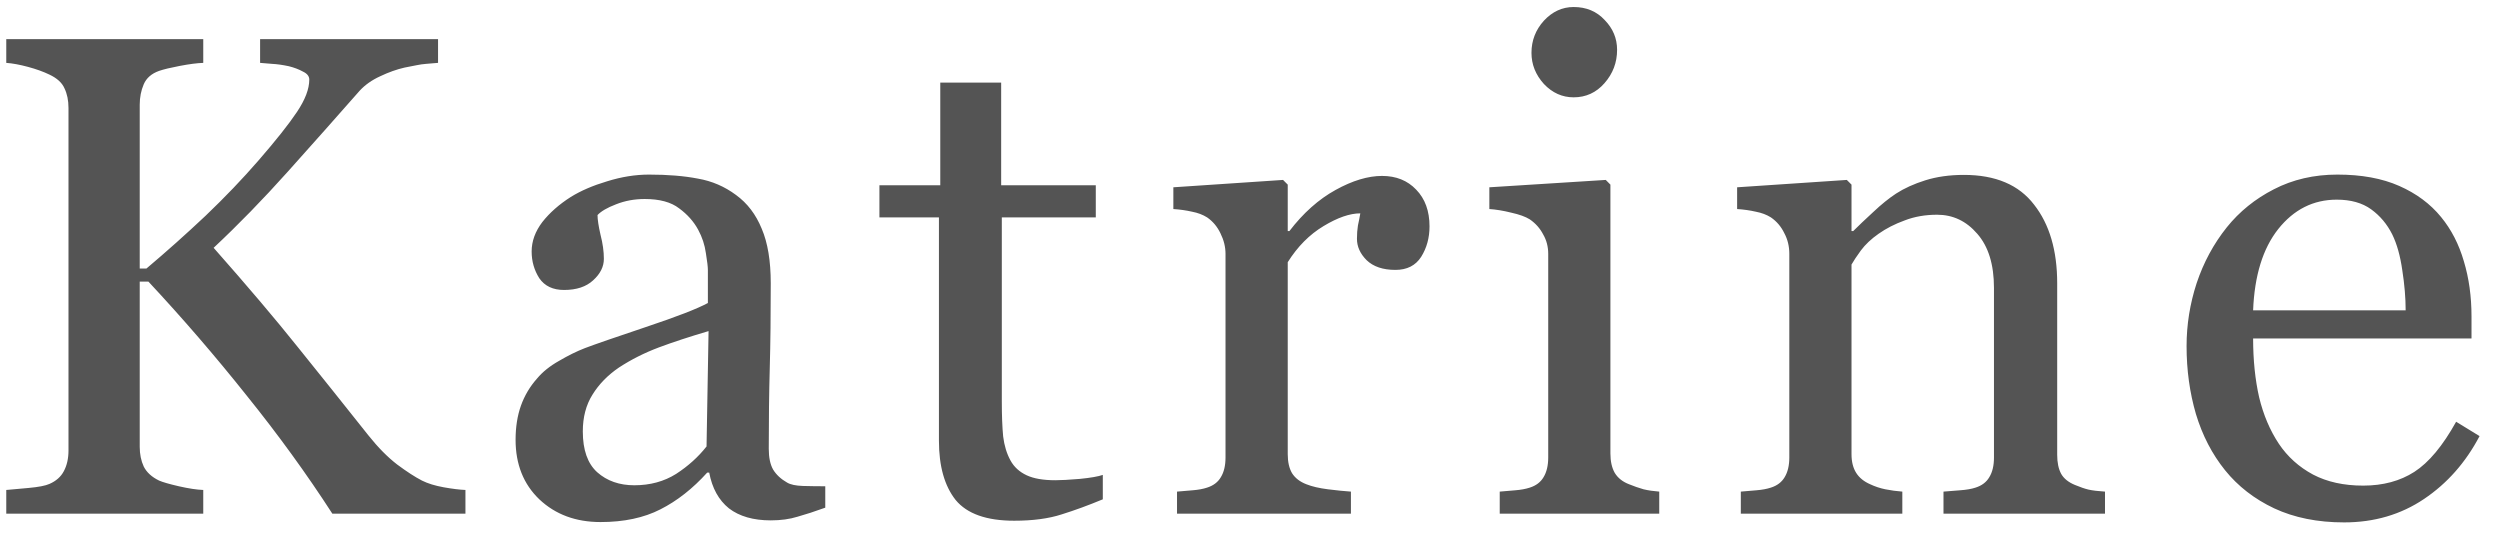 <svg width="73" height="16" viewBox="0 0 73 16" fill="none" xmlns="http://www.w3.org/2000/svg">
<path d="M13.591 15H9.705C8.956 13.841 8.123 12.692 7.205 11.553C6.293 10.407 5.336 9.297 4.334 8.223H4.08V13.047C4.08 13.262 4.119 13.454 4.197 13.623C4.282 13.792 4.431 13.929 4.646 14.033C4.75 14.079 4.942 14.134 5.222 14.199C5.509 14.264 5.746 14.3 5.935 14.307V15H0.183V14.307C0.333 14.294 0.551 14.274 0.838 14.248C1.124 14.222 1.326 14.183 1.443 14.131C1.638 14.046 1.778 13.922 1.863 13.76C1.954 13.591 2 13.389 2 13.154V3.154C2 2.933 1.961 2.741 1.882 2.578C1.811 2.415 1.664 2.282 1.443 2.178C1.267 2.093 1.059 2.018 0.818 1.953C0.577 1.888 0.365 1.849 0.183 1.836V1.143H5.935V1.836C5.753 1.842 5.525 1.872 5.252 1.924C4.978 1.976 4.776 2.025 4.646 2.07C4.425 2.148 4.275 2.279 4.197 2.461C4.119 2.643 4.08 2.842 4.08 3.057V7.842H4.275C4.861 7.347 5.437 6.833 6.004 6.299C6.57 5.758 7.084 5.221 7.546 4.688C8.061 4.095 8.435 3.623 8.67 3.271C8.91 2.913 9.031 2.598 9.031 2.324C9.031 2.227 8.969 2.148 8.845 2.09C8.728 2.025 8.591 1.973 8.435 1.934C8.253 1.895 8.09 1.872 7.947 1.865C7.804 1.852 7.686 1.842 7.595 1.836V1.143H12.791V1.836C12.771 1.836 12.729 1.839 12.664 1.846C12.599 1.852 12.524 1.859 12.439 1.865C12.348 1.872 12.257 1.885 12.166 1.904C12.075 1.924 11.957 1.947 11.814 1.973C11.586 2.025 11.349 2.109 11.101 2.227C10.86 2.337 10.662 2.477 10.505 2.646C9.835 3.408 9.135 4.196 8.406 5.01C7.677 5.824 6.954 6.566 6.238 7.236C7.227 8.356 8.045 9.32 8.689 10.127C9.34 10.934 10.03 11.797 10.759 12.715C11.039 13.066 11.319 13.35 11.599 13.565C11.879 13.773 12.12 13.929 12.322 14.033C12.491 14.118 12.703 14.183 12.957 14.229C13.21 14.274 13.422 14.3 13.591 14.307V15ZM24.098 14.824C23.792 14.935 23.522 15.023 23.288 15.088C23.06 15.159 22.799 15.195 22.506 15.195C21.998 15.195 21.591 15.078 21.285 14.844C20.986 14.603 20.794 14.255 20.709 13.799H20.651C20.228 14.268 19.772 14.626 19.284 14.873C18.802 15.12 18.219 15.244 17.535 15.244C16.813 15.244 16.217 15.023 15.748 14.58C15.286 14.137 15.055 13.558 15.055 12.842C15.055 12.471 15.107 12.139 15.211 11.846C15.316 11.553 15.472 11.289 15.68 11.055C15.843 10.859 16.058 10.687 16.325 10.537C16.591 10.381 16.842 10.257 17.077 10.166C17.369 10.055 17.962 9.85 18.854 9.551C19.752 9.251 20.358 9.017 20.67 8.848V7.881C20.67 7.796 20.651 7.633 20.612 7.393C20.579 7.152 20.504 6.924 20.387 6.709C20.257 6.468 20.071 6.26 19.831 6.084C19.596 5.902 19.261 5.811 18.825 5.811C18.525 5.811 18.245 5.863 17.985 5.967C17.731 6.064 17.552 6.169 17.448 6.279C17.448 6.41 17.477 6.602 17.535 6.855C17.601 7.109 17.633 7.344 17.633 7.559C17.633 7.786 17.529 7.995 17.321 8.184C17.119 8.372 16.836 8.467 16.471 8.467C16.146 8.467 15.905 8.353 15.748 8.125C15.599 7.891 15.524 7.63 15.524 7.344C15.524 7.044 15.628 6.758 15.836 6.484C16.051 6.211 16.328 5.967 16.666 5.752C16.959 5.57 17.314 5.417 17.731 5.293C18.148 5.163 18.554 5.098 18.952 5.098C19.498 5.098 19.974 5.137 20.377 5.215C20.788 5.286 21.159 5.446 21.491 5.693C21.823 5.934 22.073 6.263 22.243 6.68C22.418 7.09 22.506 7.62 22.506 8.271C22.506 9.202 22.497 10.029 22.477 10.752C22.457 11.468 22.448 12.253 22.448 13.105C22.448 13.359 22.49 13.561 22.575 13.711C22.666 13.861 22.802 13.988 22.985 14.092C23.082 14.15 23.235 14.183 23.444 14.19C23.659 14.196 23.877 14.199 24.098 14.199V14.824ZM20.69 9.668C20.137 9.831 19.651 9.99 19.235 10.146C18.818 10.303 18.431 10.498 18.073 10.732C17.747 10.954 17.49 11.217 17.301 11.523C17.112 11.823 17.018 12.181 17.018 12.598C17.018 13.138 17.158 13.535 17.438 13.789C17.724 14.043 18.086 14.17 18.522 14.17C18.984 14.17 19.391 14.059 19.743 13.838C20.094 13.61 20.39 13.343 20.631 13.037L20.69 9.668ZM32.202 14.58C31.779 14.756 31.379 14.902 31.001 15.02C30.624 15.143 30.161 15.205 29.614 15.205C28.807 15.205 28.238 15.003 27.905 14.6C27.58 14.19 27.417 13.613 27.417 12.871V6.348H25.679V5.41H27.456V2.412H29.234V5.41H31.997V6.348H29.253V11.729C29.253 12.132 29.266 12.471 29.292 12.744C29.325 13.011 29.396 13.245 29.507 13.447C29.611 13.636 29.767 13.779 29.976 13.877C30.184 13.975 30.464 14.023 30.816 14.023C30.978 14.023 31.216 14.01 31.529 13.984C31.848 13.952 32.072 13.913 32.202 13.867V14.58ZM41.742 6.611C41.742 6.943 41.661 7.24 41.498 7.5C41.335 7.754 41.085 7.881 40.746 7.881C40.382 7.881 40.102 7.786 39.906 7.598C39.717 7.409 39.623 7.201 39.623 6.973C39.623 6.829 39.633 6.699 39.652 6.582C39.678 6.465 39.701 6.348 39.721 6.23C39.415 6.23 39.057 6.354 38.647 6.602C38.236 6.849 37.888 7.201 37.602 7.656V13.262C37.602 13.49 37.644 13.675 37.728 13.818C37.82 13.962 37.96 14.069 38.148 14.141C38.311 14.206 38.52 14.255 38.773 14.287C39.034 14.32 39.258 14.342 39.447 14.355V15H34.369V14.355C34.519 14.342 34.672 14.329 34.828 14.316C34.991 14.303 35.131 14.277 35.248 14.238C35.43 14.18 35.564 14.079 35.648 13.935C35.74 13.786 35.785 13.594 35.785 13.359V7.412C35.785 7.21 35.736 7.012 35.639 6.816C35.547 6.621 35.417 6.465 35.248 6.348C35.124 6.27 34.978 6.214 34.809 6.182C34.639 6.143 34.457 6.117 34.262 6.104V5.469L37.465 5.254L37.602 5.391V6.748H37.65C38.054 6.221 38.503 5.82 38.998 5.547C39.493 5.273 39.945 5.137 40.355 5.137C40.766 5.137 41.098 5.27 41.352 5.537C41.612 5.804 41.742 6.162 41.742 6.611ZM48.45 15H43.792V14.355C43.941 14.342 44.094 14.329 44.251 14.316C44.413 14.303 44.553 14.277 44.671 14.238C44.853 14.18 44.986 14.079 45.071 13.935C45.162 13.786 45.208 13.594 45.208 13.359V7.412C45.208 7.204 45.159 7.015 45.061 6.846C44.97 6.67 44.84 6.523 44.671 6.406C44.547 6.328 44.368 6.263 44.134 6.211C43.899 6.152 43.684 6.117 43.489 6.104V5.469L46.888 5.254L47.024 5.391V13.242C47.024 13.47 47.066 13.659 47.151 13.809C47.242 13.958 47.382 14.069 47.571 14.141C47.714 14.199 47.854 14.248 47.991 14.287C48.128 14.32 48.281 14.342 48.45 14.355V15ZM47.219 1.455C47.219 1.826 47.096 2.152 46.848 2.432C46.608 2.705 46.308 2.842 45.95 2.842C45.618 2.842 45.328 2.712 45.081 2.451C44.84 2.184 44.719 1.882 44.719 1.543C44.719 1.185 44.84 0.872 45.081 0.605C45.328 0.339 45.618 0.205 45.95 0.205C46.321 0.205 46.624 0.332 46.858 0.586C47.099 0.833 47.219 1.123 47.219 1.455ZM61.466 15H56.75V14.355C56.899 14.342 57.062 14.329 57.238 14.316C57.42 14.303 57.57 14.277 57.687 14.238C57.869 14.18 58.003 14.079 58.087 13.935C58.179 13.786 58.224 13.594 58.224 13.359V8.408C58.224 7.725 58.062 7.197 57.736 6.826C57.417 6.455 57.026 6.27 56.564 6.27C56.219 6.27 55.903 6.325 55.617 6.436C55.33 6.54 55.076 6.67 54.855 6.826C54.64 6.976 54.468 7.139 54.337 7.314C54.214 7.484 54.123 7.62 54.064 7.725V13.262C54.064 13.483 54.11 13.665 54.201 13.809C54.292 13.952 54.429 14.062 54.611 14.141C54.748 14.206 54.894 14.255 55.05 14.287C55.213 14.32 55.379 14.342 55.548 14.355V15H50.832V14.355C50.981 14.342 51.134 14.329 51.291 14.316C51.453 14.303 51.593 14.277 51.711 14.238C51.893 14.18 52.026 14.079 52.111 13.935C52.202 13.786 52.248 13.594 52.248 13.359V7.412C52.248 7.191 52.199 6.989 52.101 6.807C52.01 6.618 51.88 6.465 51.711 6.348C51.587 6.27 51.44 6.214 51.271 6.182C51.102 6.143 50.919 6.117 50.724 6.104V5.469L53.927 5.254L54.064 5.391V6.748H54.113C54.269 6.592 54.465 6.406 54.699 6.191C54.933 5.97 55.155 5.791 55.363 5.654C55.604 5.498 55.89 5.368 56.222 5.264C56.554 5.16 56.929 5.107 57.345 5.107C58.27 5.107 58.953 5.397 59.396 5.977C59.845 6.549 60.07 7.314 60.07 8.271V13.281C60.07 13.509 60.109 13.695 60.187 13.838C60.265 13.975 60.399 14.082 60.587 14.16C60.744 14.225 60.877 14.271 60.988 14.297C61.105 14.323 61.265 14.342 61.466 14.355V15ZM72.403 12.734C71.999 13.503 71.459 14.115 70.782 14.57C70.105 15.026 69.327 15.254 68.448 15.254C67.673 15.254 66.993 15.117 66.407 14.844C65.827 14.57 65.349 14.199 64.971 13.73C64.594 13.262 64.31 12.715 64.121 12.09C63.939 11.465 63.848 10.804 63.848 10.107C63.848 9.482 63.946 8.87 64.141 8.271C64.343 7.666 64.636 7.122 65.02 6.641C65.391 6.178 65.85 5.807 66.397 5.527C66.95 5.241 67.569 5.098 68.252 5.098C68.956 5.098 69.558 5.208 70.059 5.43C70.56 5.651 70.967 5.954 71.28 6.338C71.579 6.702 71.8 7.132 71.944 7.627C72.094 8.122 72.168 8.659 72.168 9.238V9.883H65.791C65.791 10.514 65.85 11.087 65.967 11.602C66.091 12.116 66.283 12.568 66.543 12.959C66.797 13.337 67.129 13.636 67.54 13.857C67.95 14.072 68.438 14.18 69.004 14.18C69.584 14.18 70.082 14.046 70.498 13.779C70.922 13.506 71.329 13.018 71.719 12.315L72.403 12.734ZM70.245 9.062C70.245 8.698 70.212 8.307 70.147 7.891C70.088 7.474 69.991 7.126 69.854 6.846C69.704 6.546 69.499 6.302 69.239 6.113C68.978 5.924 68.643 5.83 68.233 5.83C67.549 5.83 66.98 6.117 66.524 6.689C66.075 7.256 65.831 8.047 65.791 9.062H70.245Z" fill="#545454"/>
</svg>
